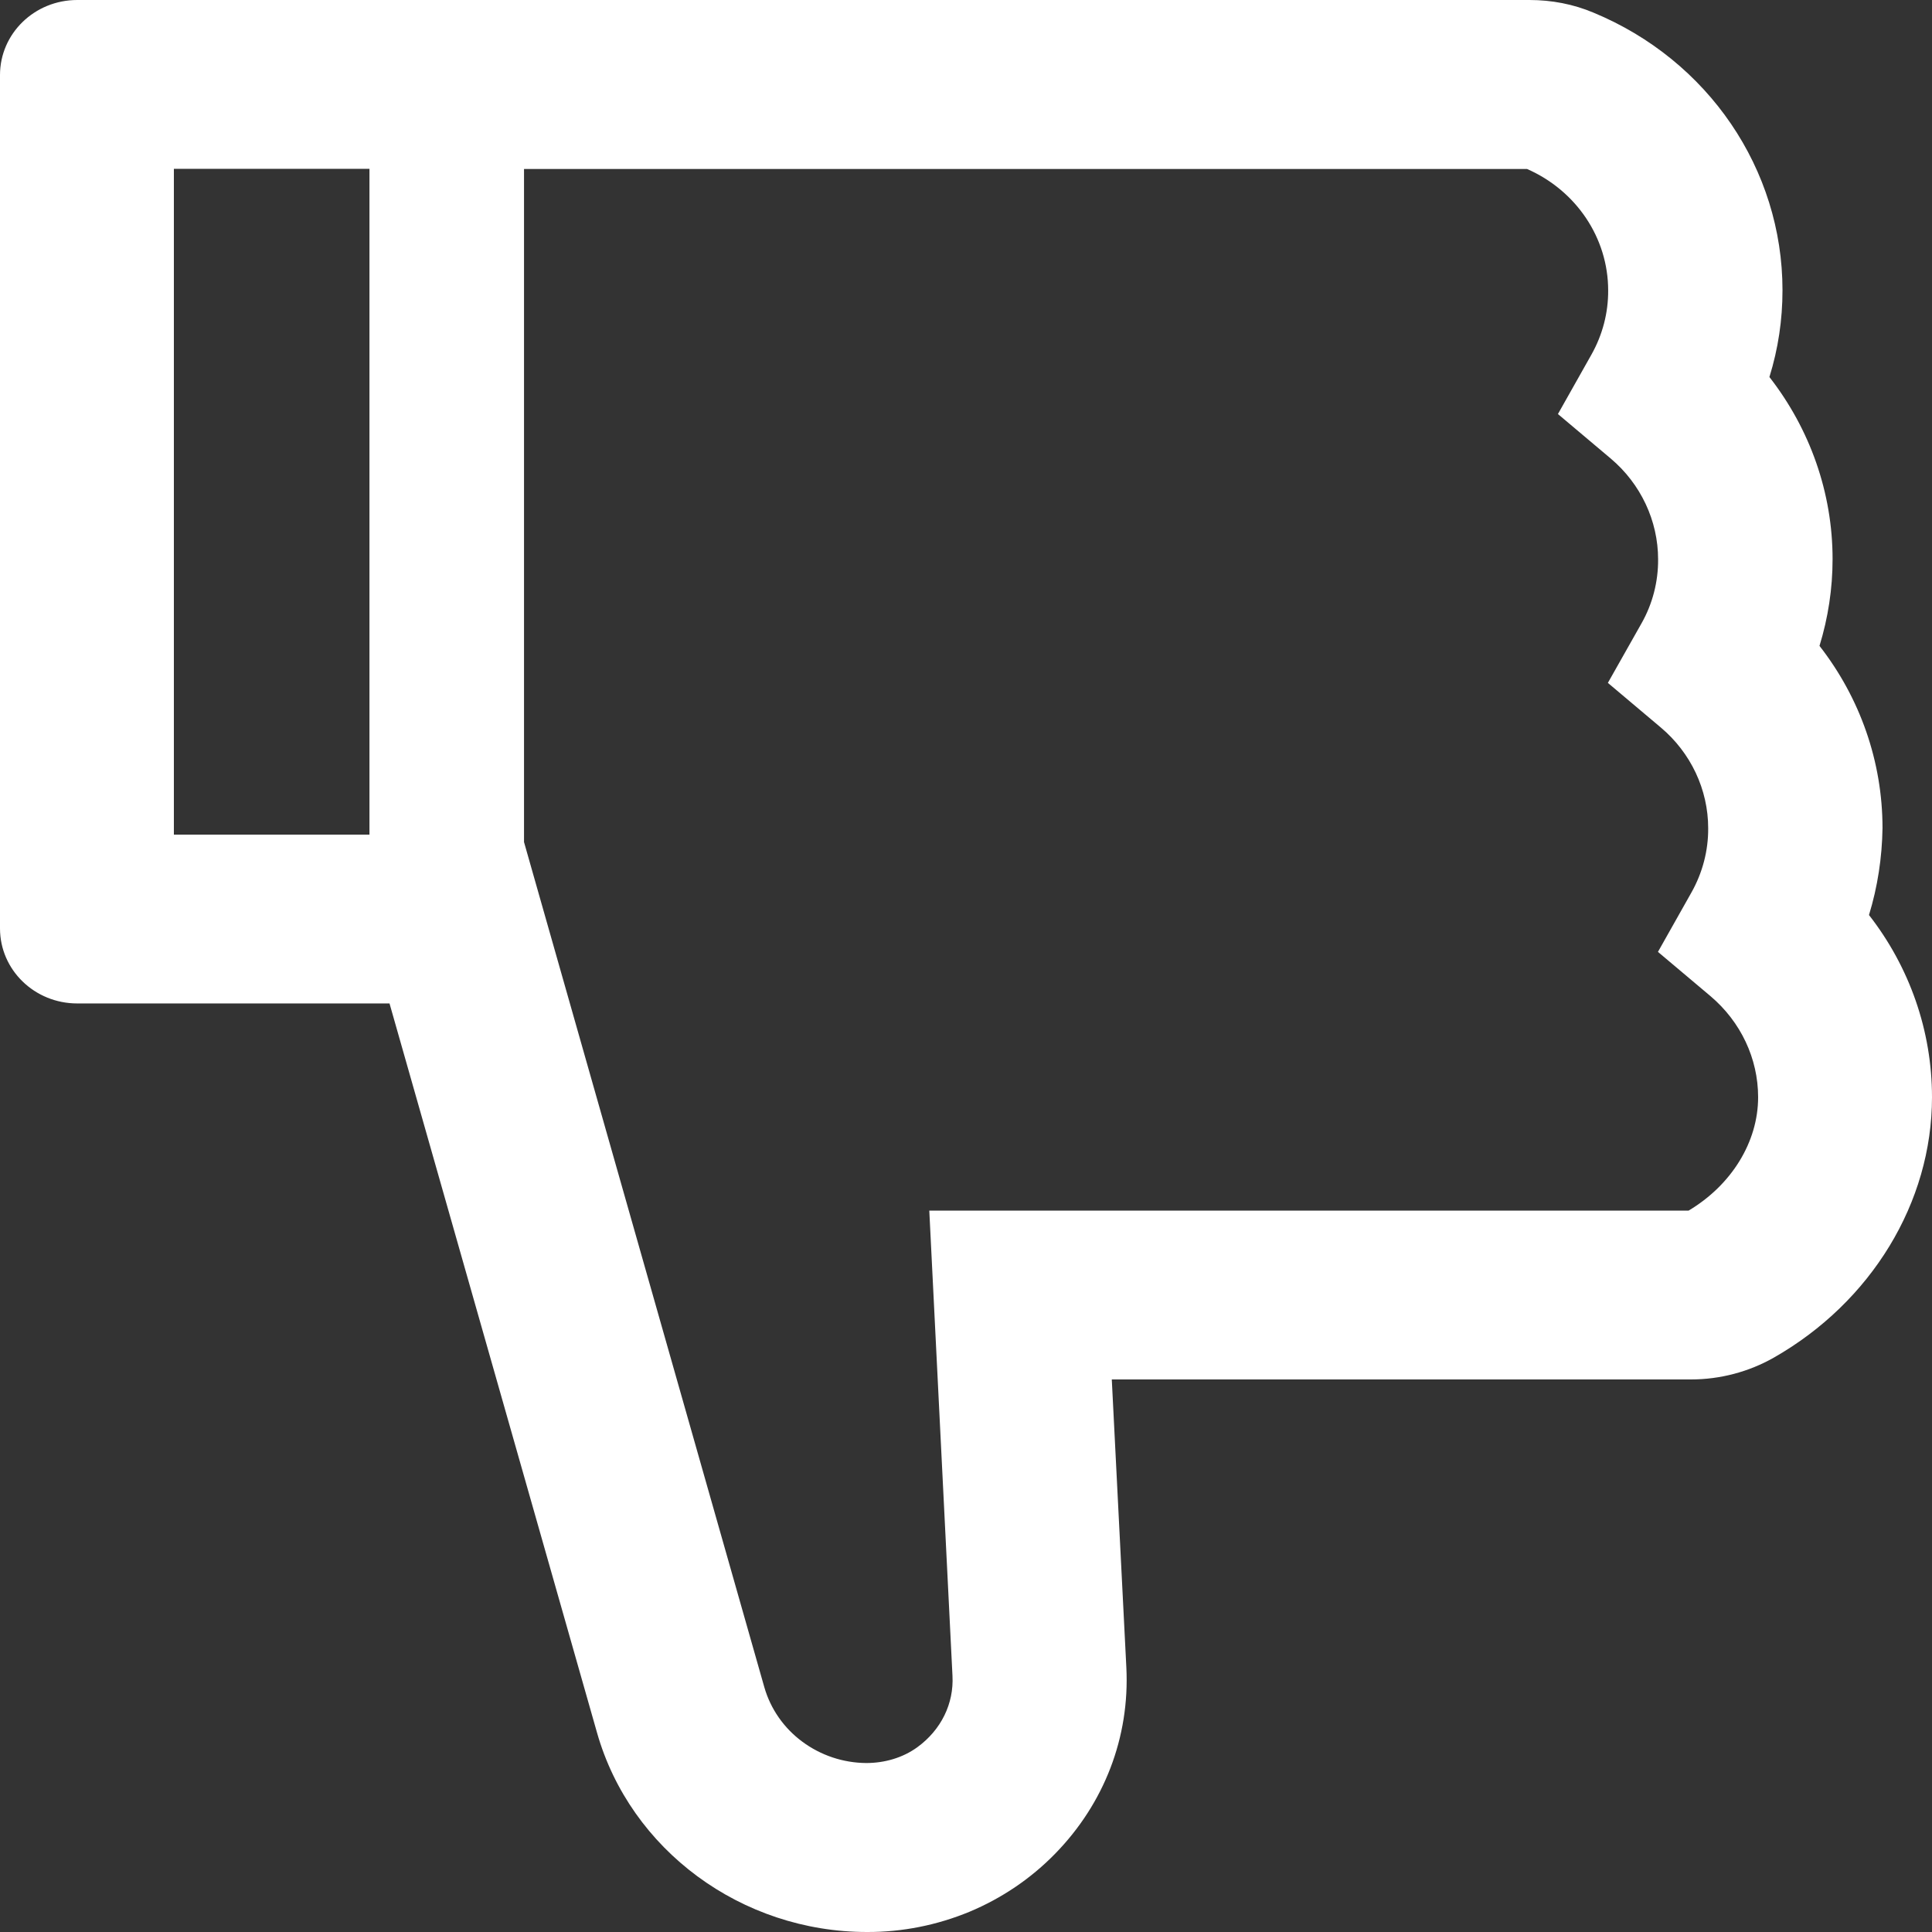 <svg width="13" height="13" viewBox="0 0 13 13" fill="none" xmlns="http://www.w3.org/2000/svg">
<rect x="0" y="0" width="13" height="13" fill="#333333" stroke="none"/>
<path d="M12.576 6.157C12.849 6.507 13 6.936 13 7.383C13 8.091 12.592 8.761 11.936 9.135C11.767 9.231 11.574 9.282 11.378 9.282H7.481L7.579 11.221C7.602 11.689 7.431 12.134 7.1 12.473C6.937 12.64 6.741 12.773 6.523 12.864C6.305 12.954 6.071 13.001 5.834 13C4.989 13 4.241 12.448 4.017 11.658L2.621 6.752H0.52C0.232 6.752 0 6.526 0 6.247V0.505C0 0.226 0.232 0 0.52 0H10.291C10.441 0 10.587 0.028 10.722 0.085C11.495 0.405 11.994 1.139 11.994 1.953C11.994 2.152 11.965 2.347 11.906 2.537C12.179 2.887 12.331 3.316 12.331 3.762C12.331 3.961 12.301 4.157 12.243 4.346C12.516 4.696 12.667 5.125 12.667 5.572C12.664 5.77 12.634 5.968 12.576 6.157ZM1.17 1.136V5.616H2.486V1.136H1.17ZM11.511 6.704L11.156 6.405L11.382 6.004C11.456 5.872 11.495 5.724 11.494 5.573C11.494 5.313 11.377 5.065 11.175 4.895L10.819 4.595L11.045 4.195C11.12 4.063 11.158 3.914 11.157 3.764C11.157 3.504 11.04 3.256 10.839 3.086L10.483 2.786L10.709 2.385C10.783 2.253 10.822 2.105 10.821 1.954C10.821 1.601 10.606 1.282 10.275 1.137H3.526V5.666L5.143 11.353C5.185 11.499 5.274 11.627 5.398 11.719C5.522 11.811 5.673 11.862 5.829 11.863C5.952 11.863 6.074 11.828 6.172 11.757C6.333 11.64 6.419 11.463 6.409 11.276L6.253 8.146H11.362C11.651 7.974 11.83 7.684 11.83 7.383C11.83 7.122 11.713 6.876 11.511 6.704Z" fill="white"/>
</svg>
